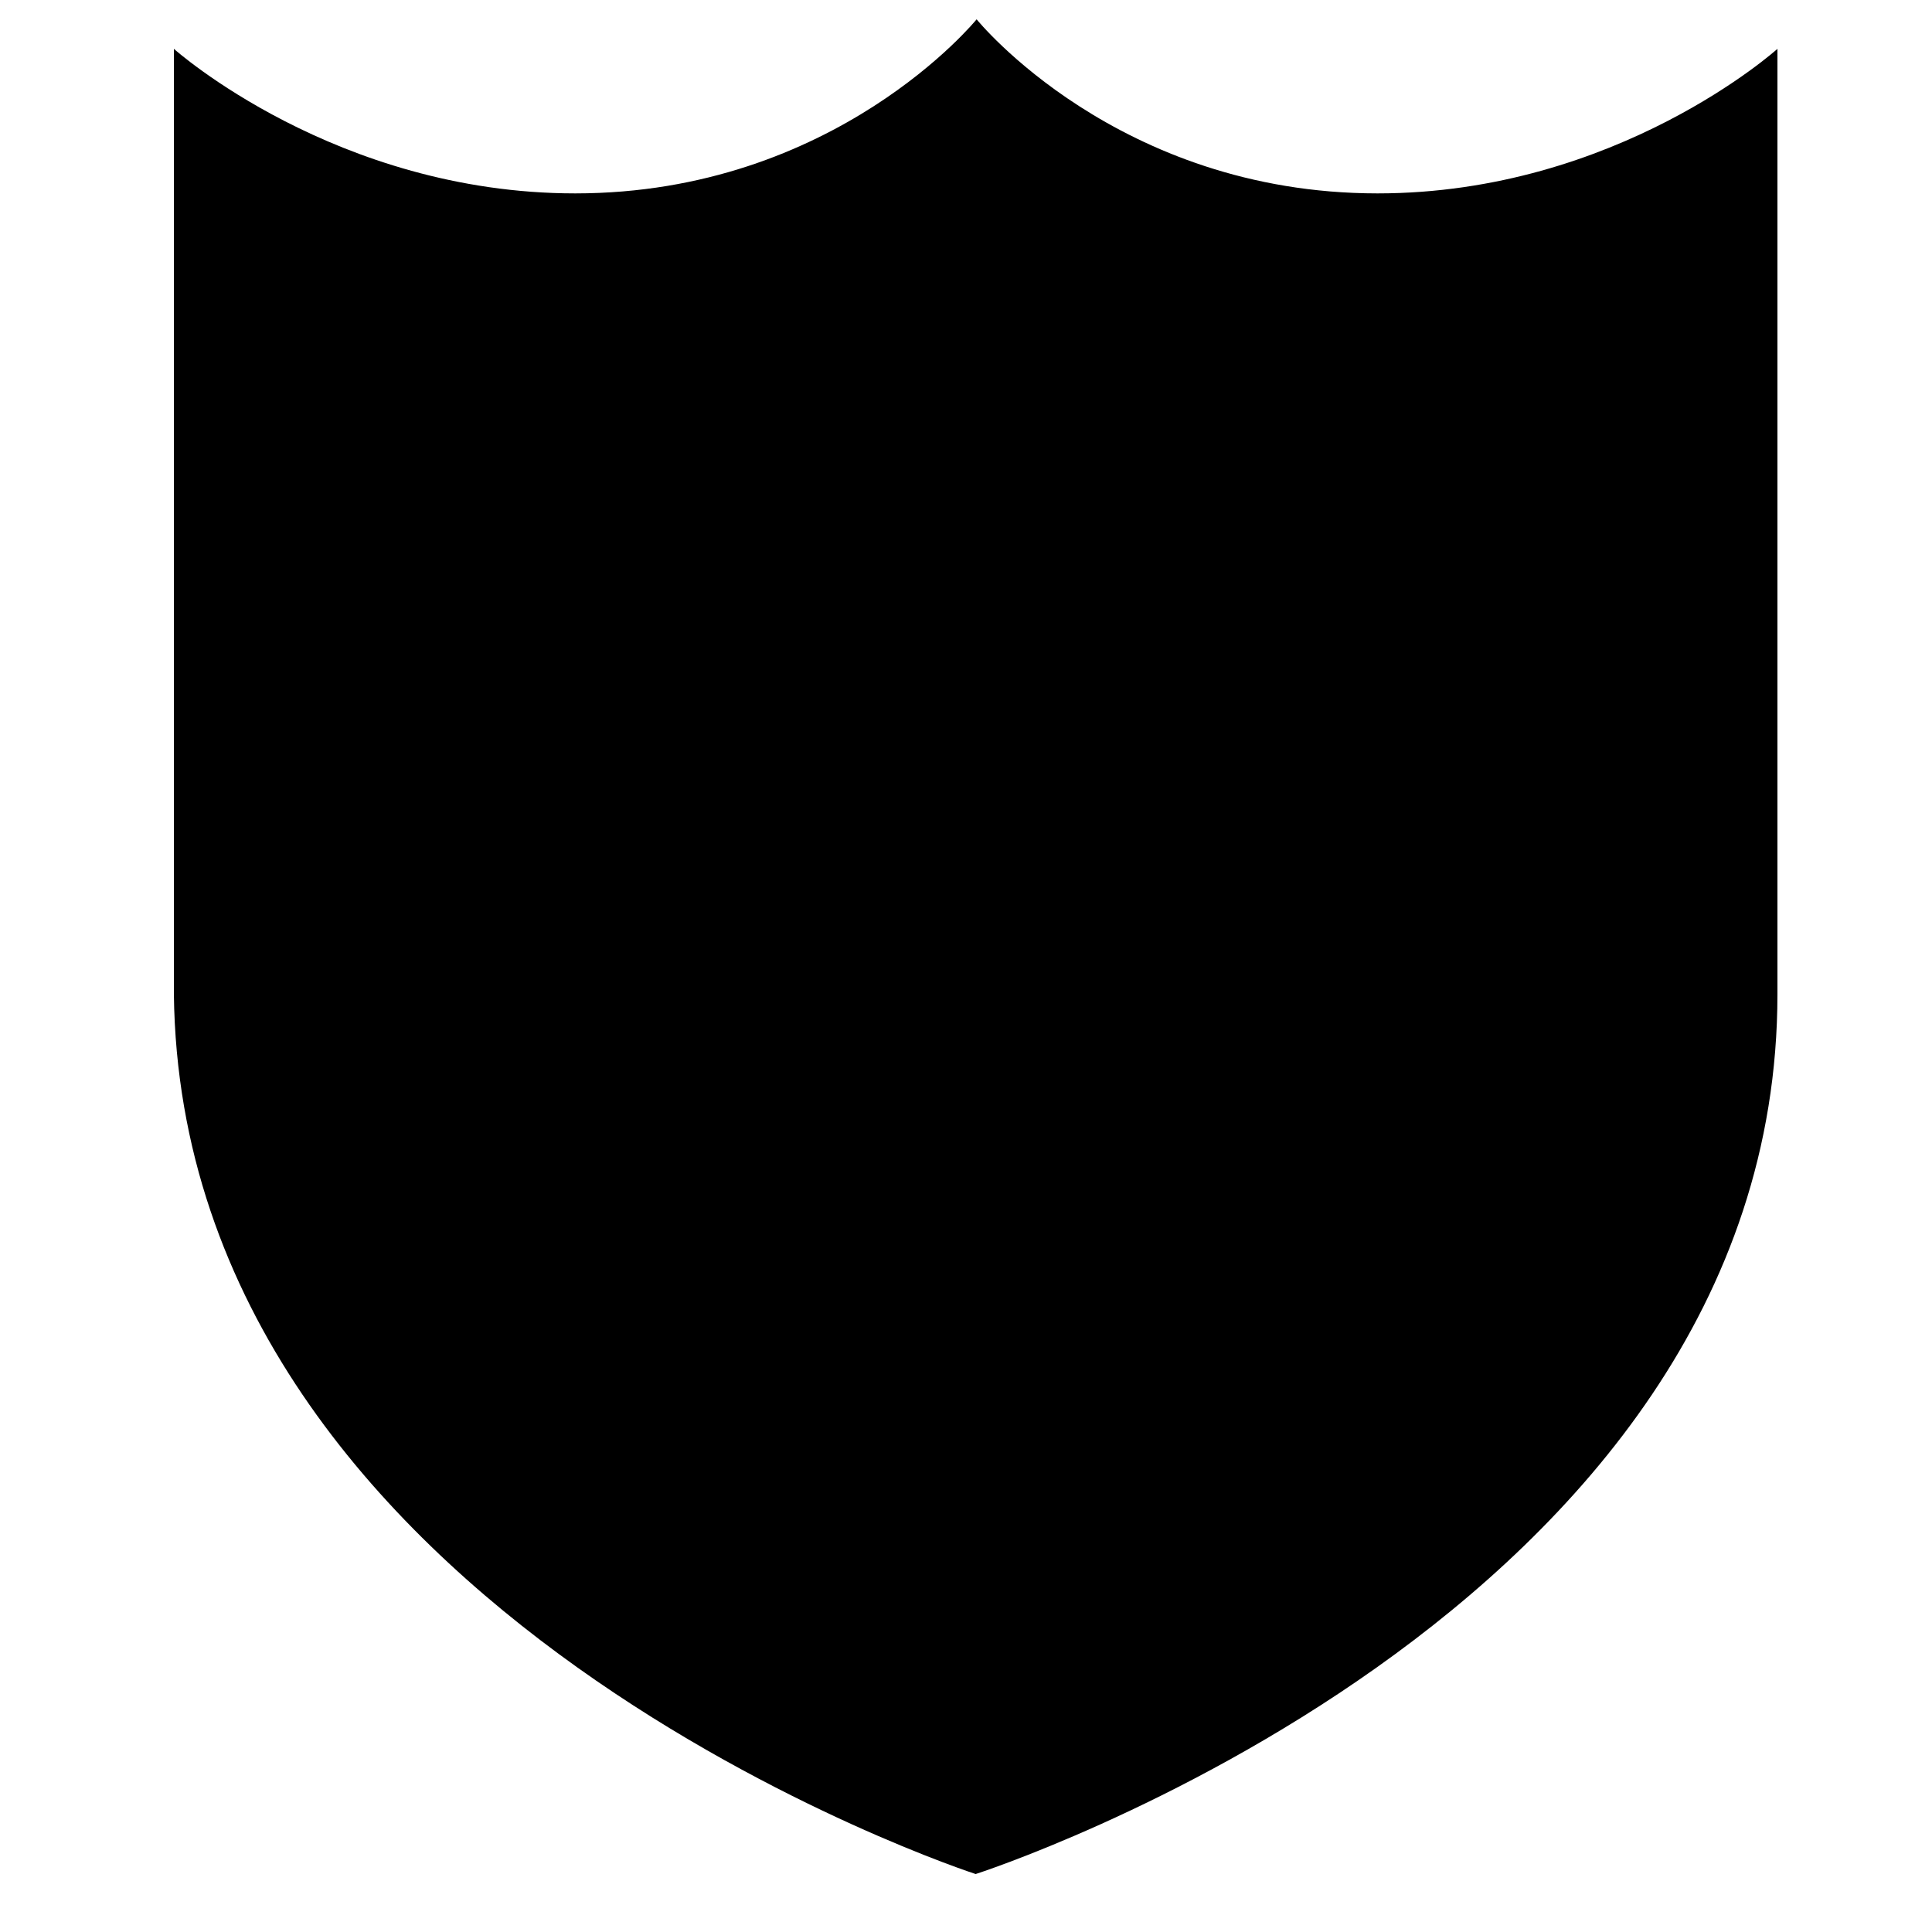 <svg xmlns="http://www.w3.org/2000/svg" xmlns:xlink="http://www.w3.org/1999/xlink" version="1.1" x="0px" y="0px" width="100px" height="100px" viewBox="0 0 100 100" enable-background="new 0 0 100 100" xml:space="preserve">
<g id="Captions">
</g>
<g id="Your_Icon">
	<path fill="#000000" d="M71.3,10.01C57.831,10.01,50.55,1,50.55,1s-7.306,9.01-20.774,9.01C17.371,10.01,9,2.528,9,2.528v48.928   C9.378,83.682,50.5,97,50.5,97S92,83.682,92,51.456V2.528C92,2.528,83.703,10.01,71.3,10.01z"/>
</g>
</svg>